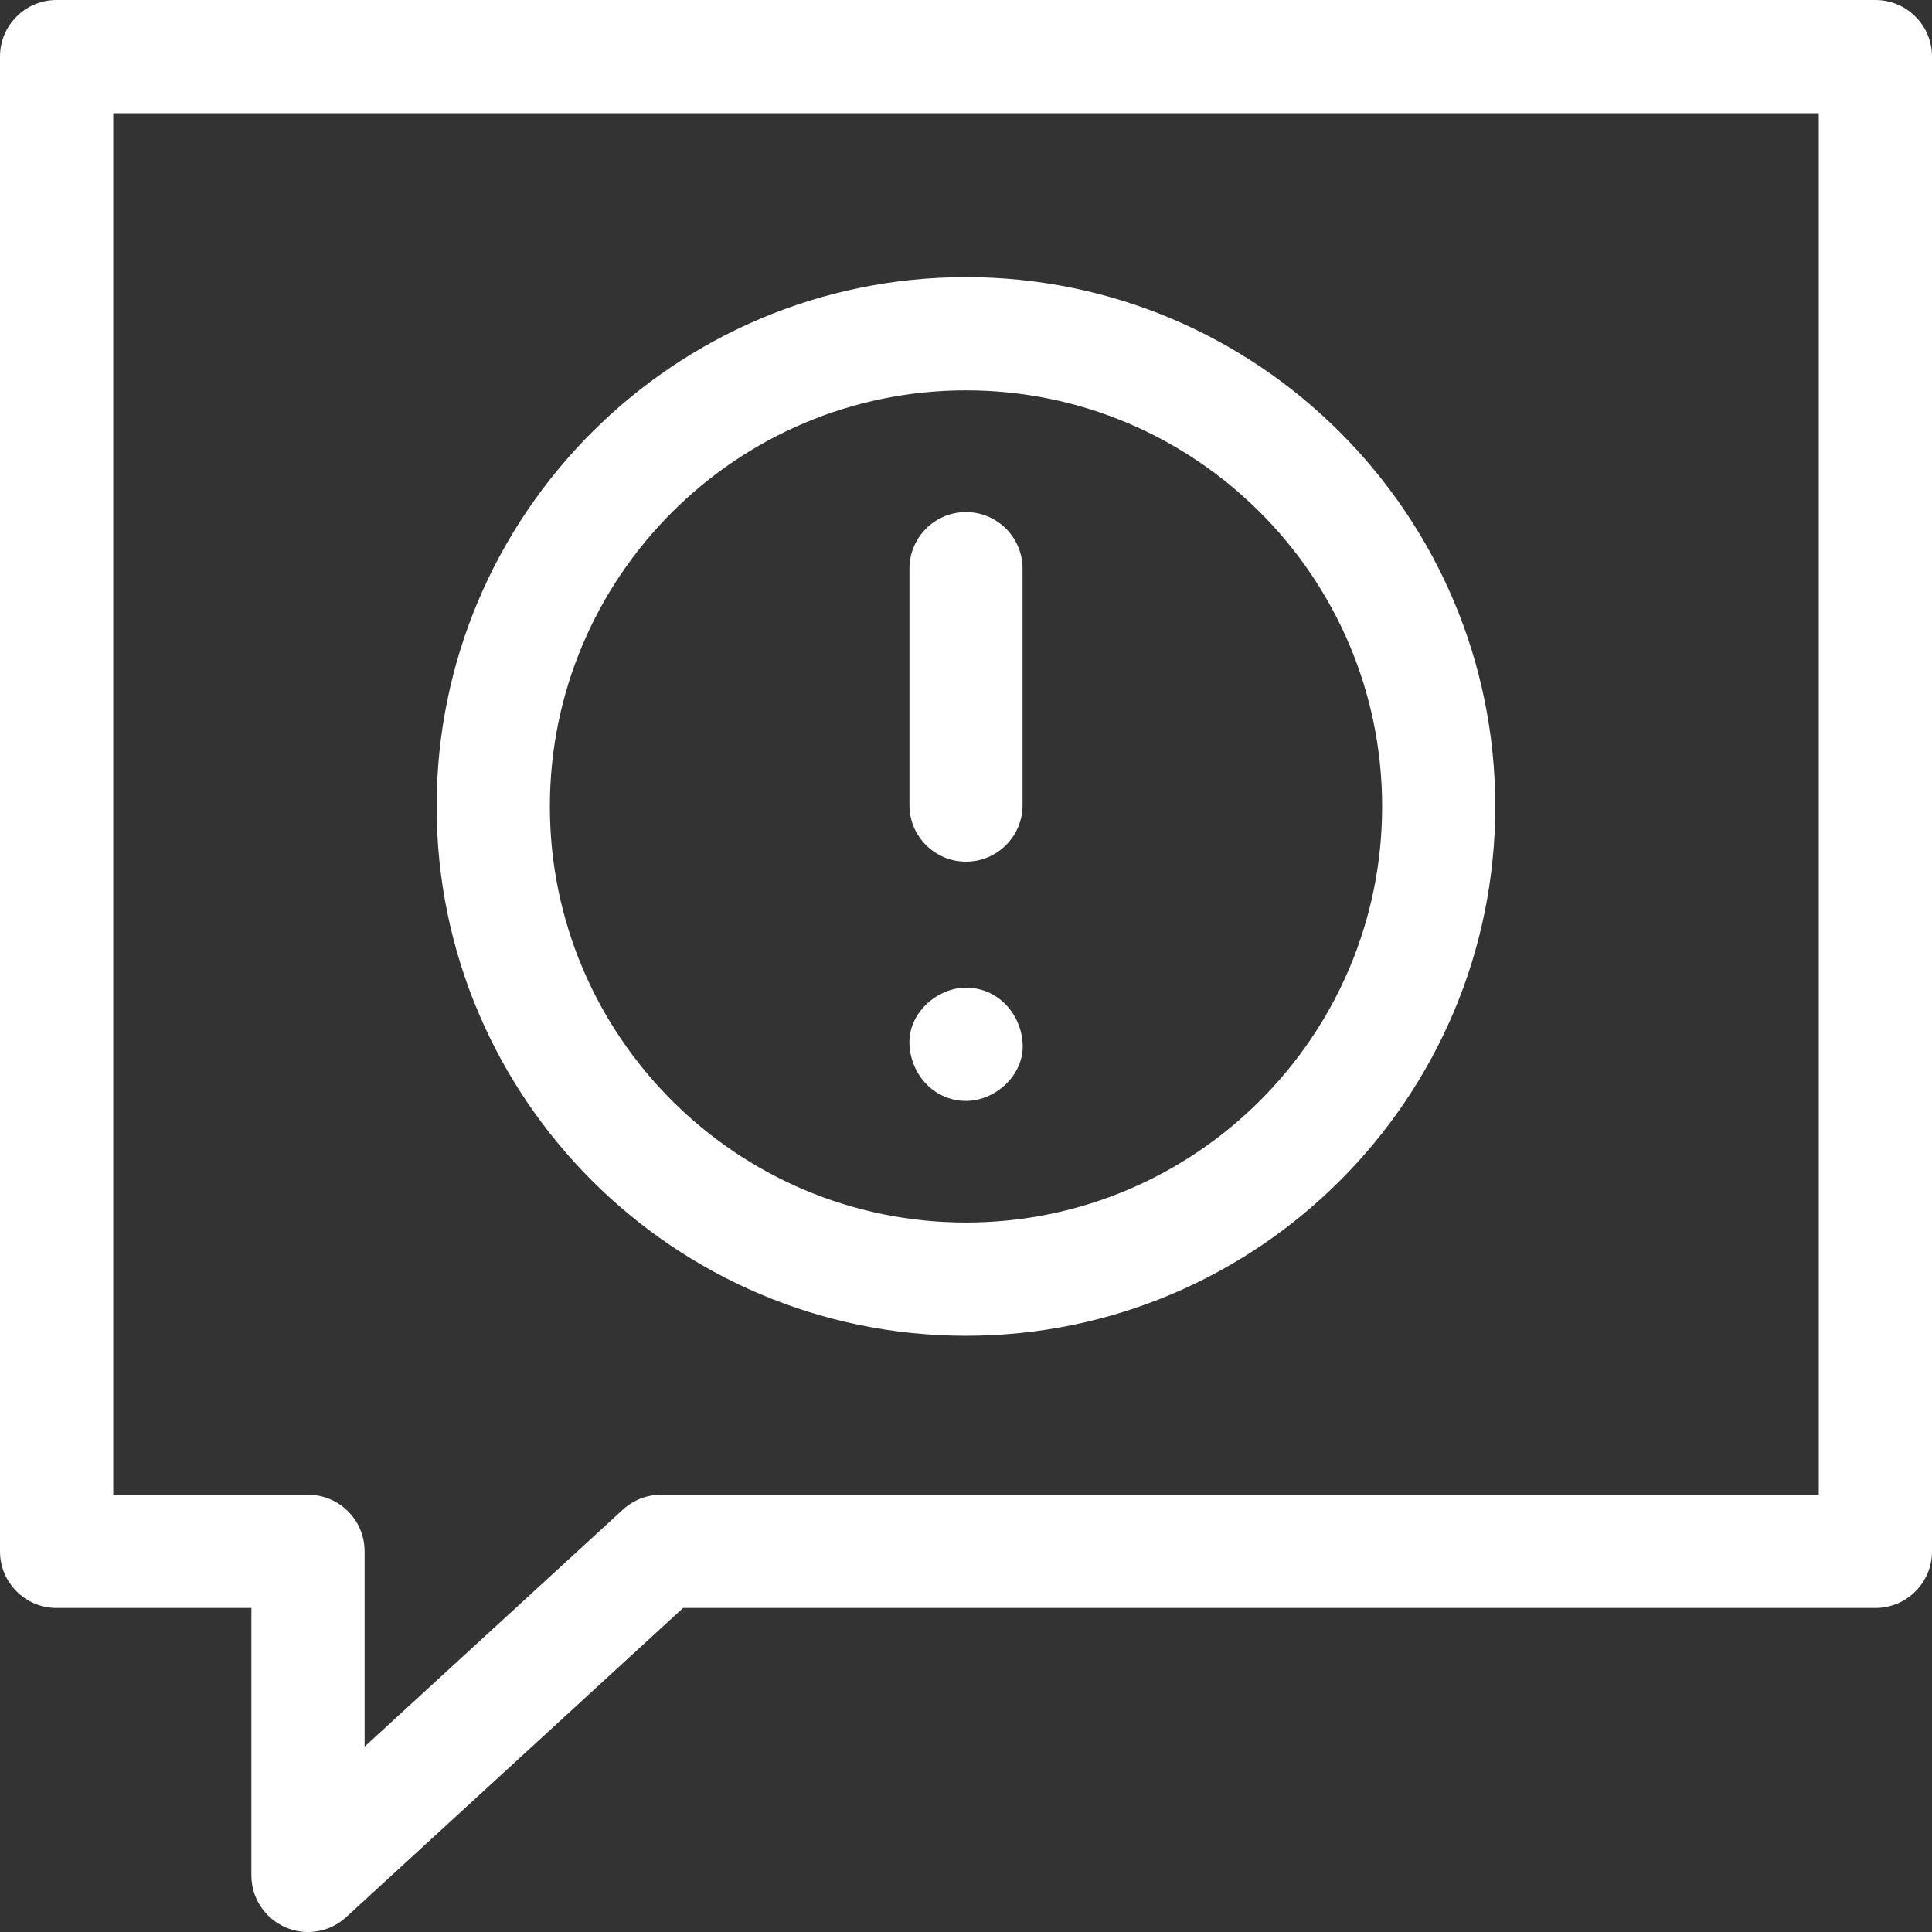<svg width="18" height="18" viewBox="0 0 18 18" fill="none" xmlns="http://www.w3.org/2000/svg">
<rect x="0" y="0" width="18" height="18" fill="#333333" stroke="none"/>
<g clip-path="url(#clip0)">
<path d="M17.473 0H0.527C0.236 0 0 0.236 0 0.527V14.454C0 14.745 0.236 14.981 0.527 14.981H2.342V17.473C2.342 17.682 2.466 17.871 2.657 17.955C2.725 17.985 2.798 18 2.869 18C2.999 18 3.127 17.952 3.226 17.861L6.364 14.981H17.473C17.764 14.981 18 14.745 18 14.454V0.527C18 0.236 17.764 0 17.473 0ZM16.945 13.926H6.159C6.027 13.926 5.9 13.976 5.803 14.065L3.397 16.273V14.454C3.397 14.162 3.161 13.926 2.869 13.926H1.055V1.055H16.945V13.926Z" fill="white"/>
<path d="M9 12.445C11.719 12.445 13.931 10.233 13.931 7.514C13.931 4.794 11.719 2.582 9 2.582C6.281 2.582 4.068 4.794 4.068 7.514C4.068 10.233 6.281 12.445 9 12.445ZM9 3.637C11.138 3.637 12.877 5.376 12.877 7.514C12.877 9.651 11.138 11.39 9 11.39C6.862 11.39 5.123 9.651 5.123 7.514C5.123 5.376 6.862 3.637 9 3.637Z" fill="white"/>
<path d="M9 8.028C9.291 8.028 9.527 7.792 9.527 7.501V5.298C9.527 5.007 9.291 4.771 9 4.771C8.709 4.771 8.473 5.007 8.473 5.298V7.501C8.473 7.792 8.709 8.028 9 8.028Z" fill="white"/>
<path d="M9 10.257C9.276 10.257 9.541 10.014 9.528 9.729C9.515 9.444 9.296 9.202 9 9.202C8.725 9.202 8.46 9.445 8.473 9.729C8.486 10.015 8.705 10.257 9 10.257Z" fill="white"/>
</g>
<defs>
<clipPath id="clip0">
<rect width="18" height="18" fill="white"/>
</clipPath>
</defs>
</svg>
